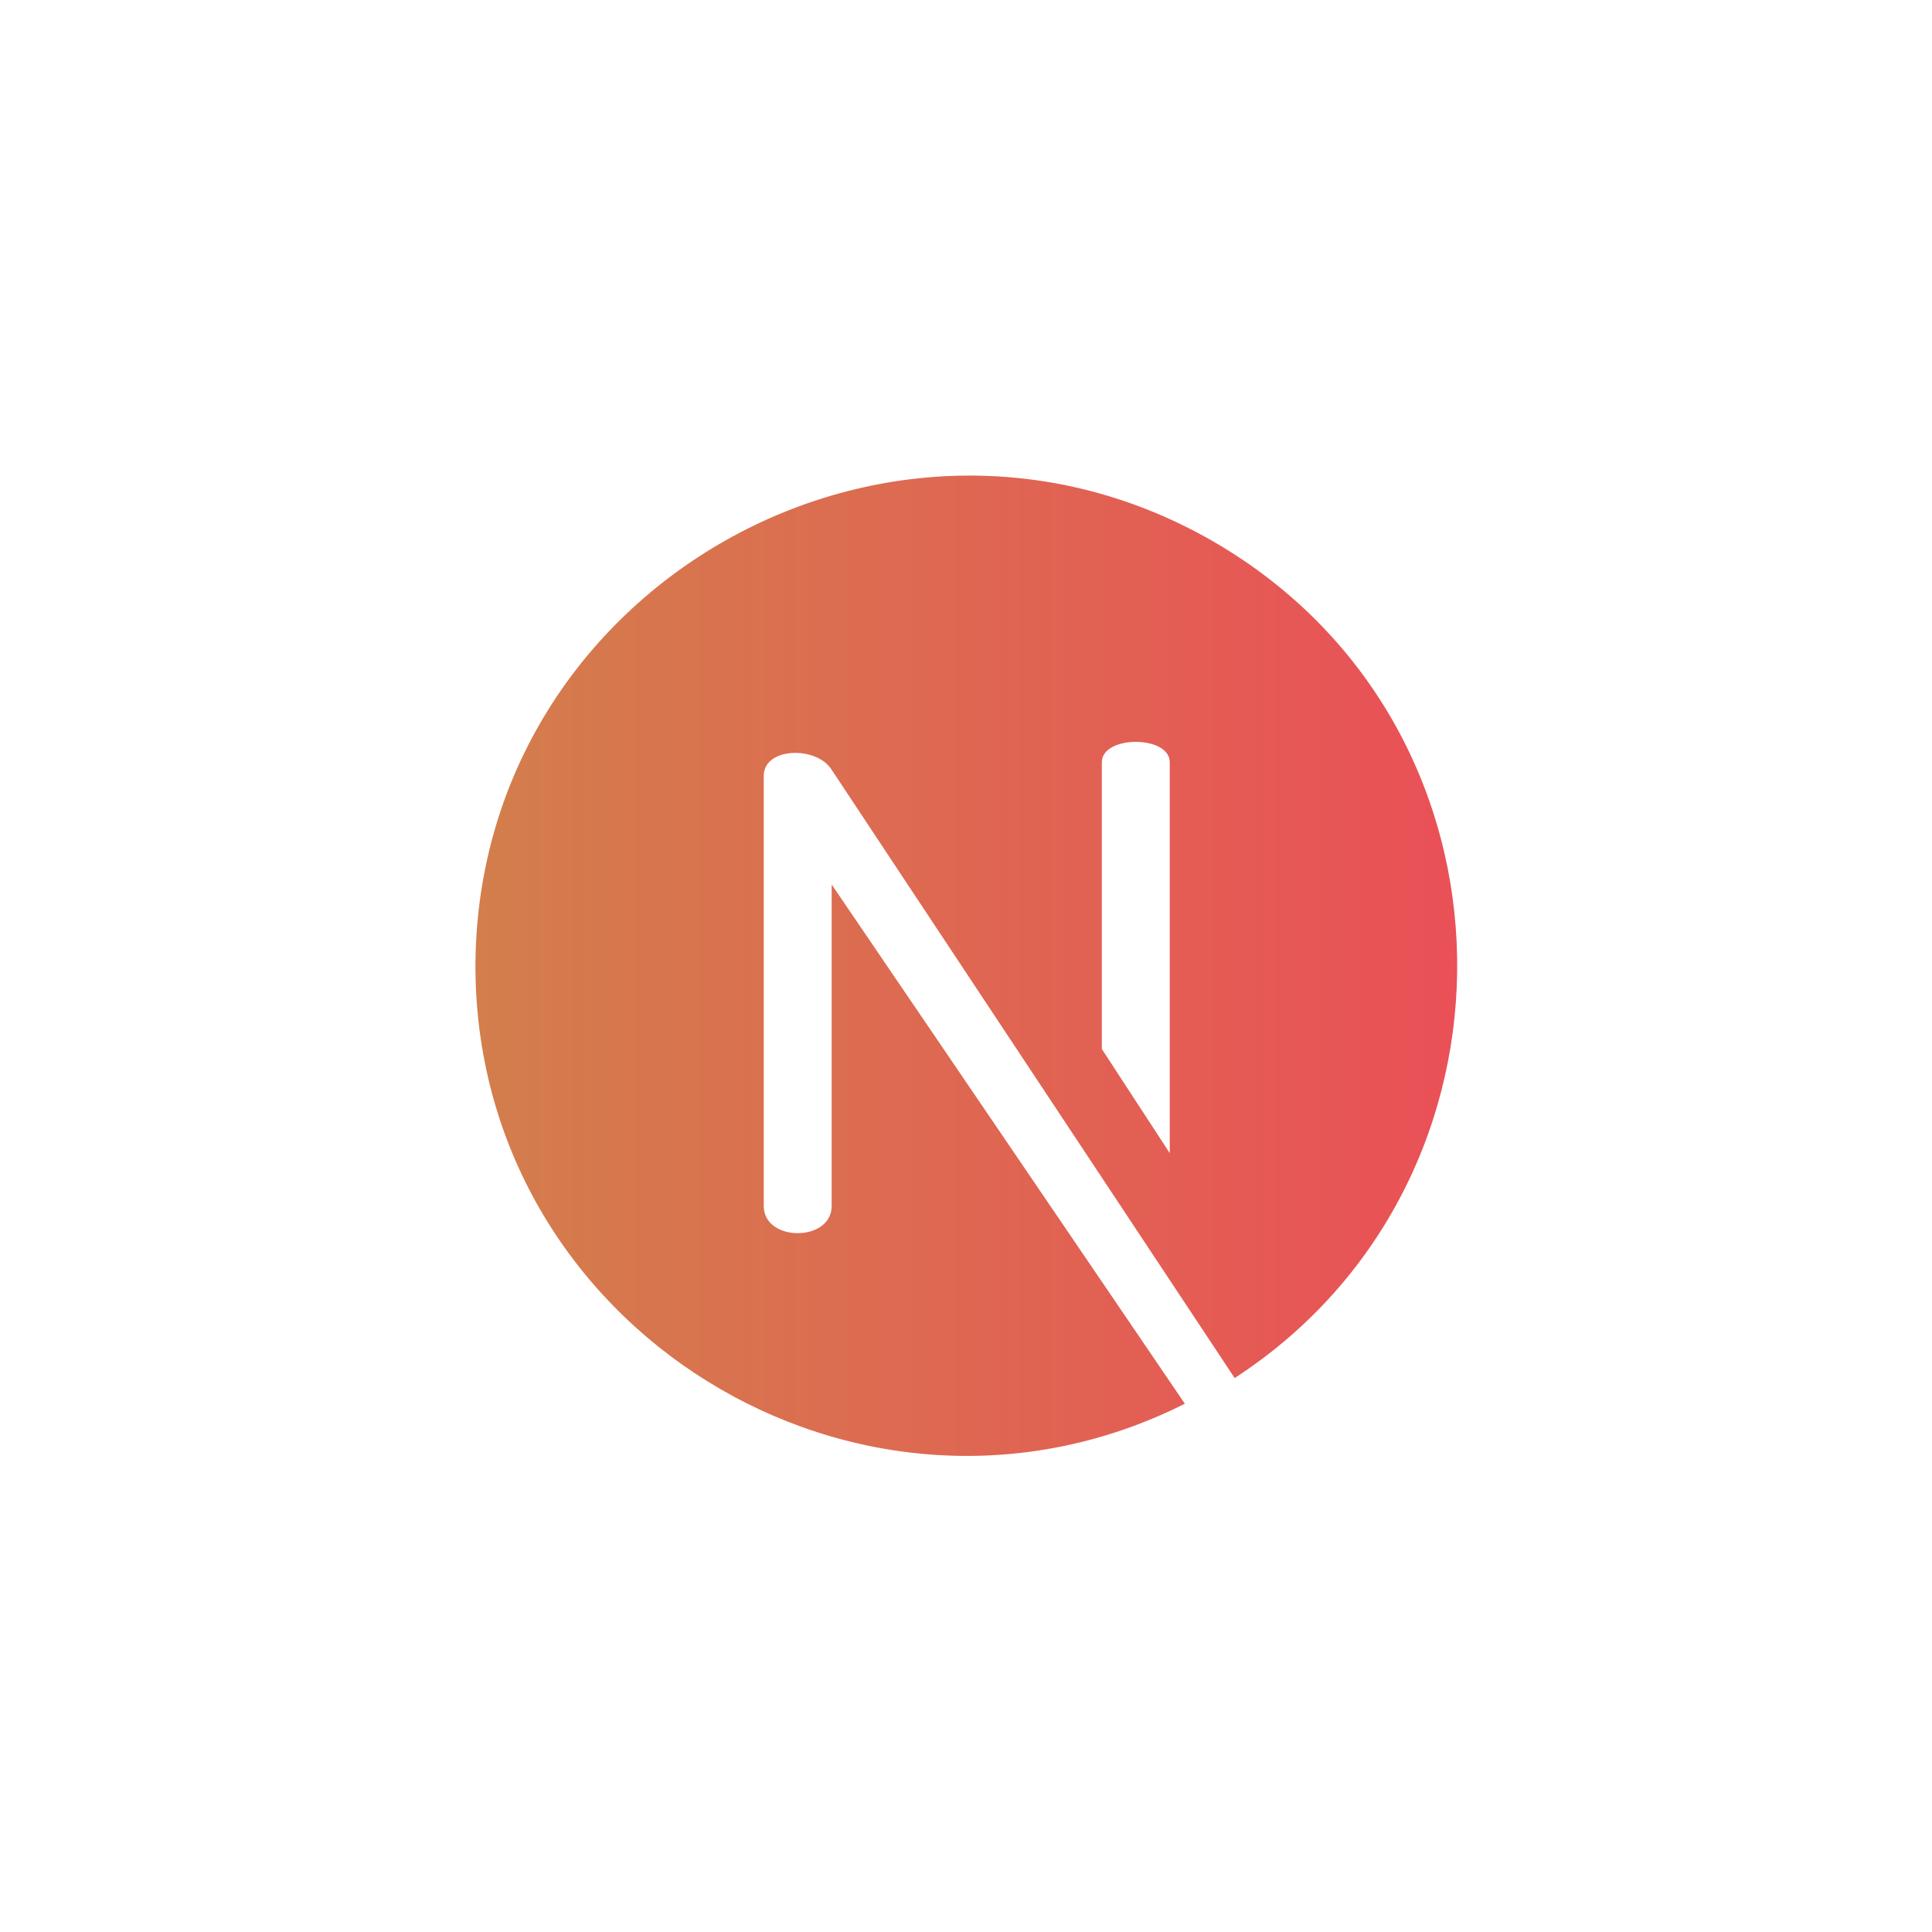 <?xml version="1.0" encoding="utf-8"?>
<!-- Generator: Adobe Illustrator 25.1.0, SVG Export Plug-In . SVG Version: 6.00 Build 0)  -->
<svg version="1.1" id="Layer_1" xmlns="http://www.w3.org/2000/svg" xmlns:xlink="http://www.w3.org/1999/xlink" x="0px" y="0px"
	 viewBox="0 0 128 128" style="enable-background:new 0 0 128 128;" xml:space="preserve">
<style type="text/css">
	.st0{fill:url(#SVGID_1_);}

	.st0 {
		filter: drop-shadow(0 0 12px rgb(245, 85, 22, 0.3));
		transform-origin: center;
		
		animation-name: scale;
		animation-duration: 4s;
		 animation-timing-function: ease-in-out;
		animation-iteration-count: infinite;
	}

	@keyframes scale {
		25% { transform: scale(1) }
		30% { transform: scale(1.1) }
		35% { transform: scale(1) }
		100% { transform: scale(1) }
	}
</style>
<g id="Layer_1_1_">
	
		<linearGradient id="SVGID_1_" gradientUnits="userSpaceOnUse" x1="31.509" y1="65.989" x2="96.509" y2="65.989" gradientTransform="matrix(1 0 0 -1 0 130)">
		<stop  offset="0" style="stop-color:#D37E4C"/>
		<stop  offset="1" style="stop-color:#EA5057"/>
	</linearGradient>
	<path class="st0" d="M80.6,36c-21.5-12.6-48.8,2.8-49.1,27.7c-0.2,24.3,25.5,40.1,47,29.3L55.1,58.6v21.3c0,2.4-4.5,2.4-4.5,0V51.4
		c0-1.9,3.5-2,4.5-0.4l26.7,40.3C101.8,78.3,101.5,48.3,80.6,36z M77.5,76.4L73,69.5v-19c0-1.8,4.5-1.8,4.5,0V76.4z"/>
</g>
</svg>
